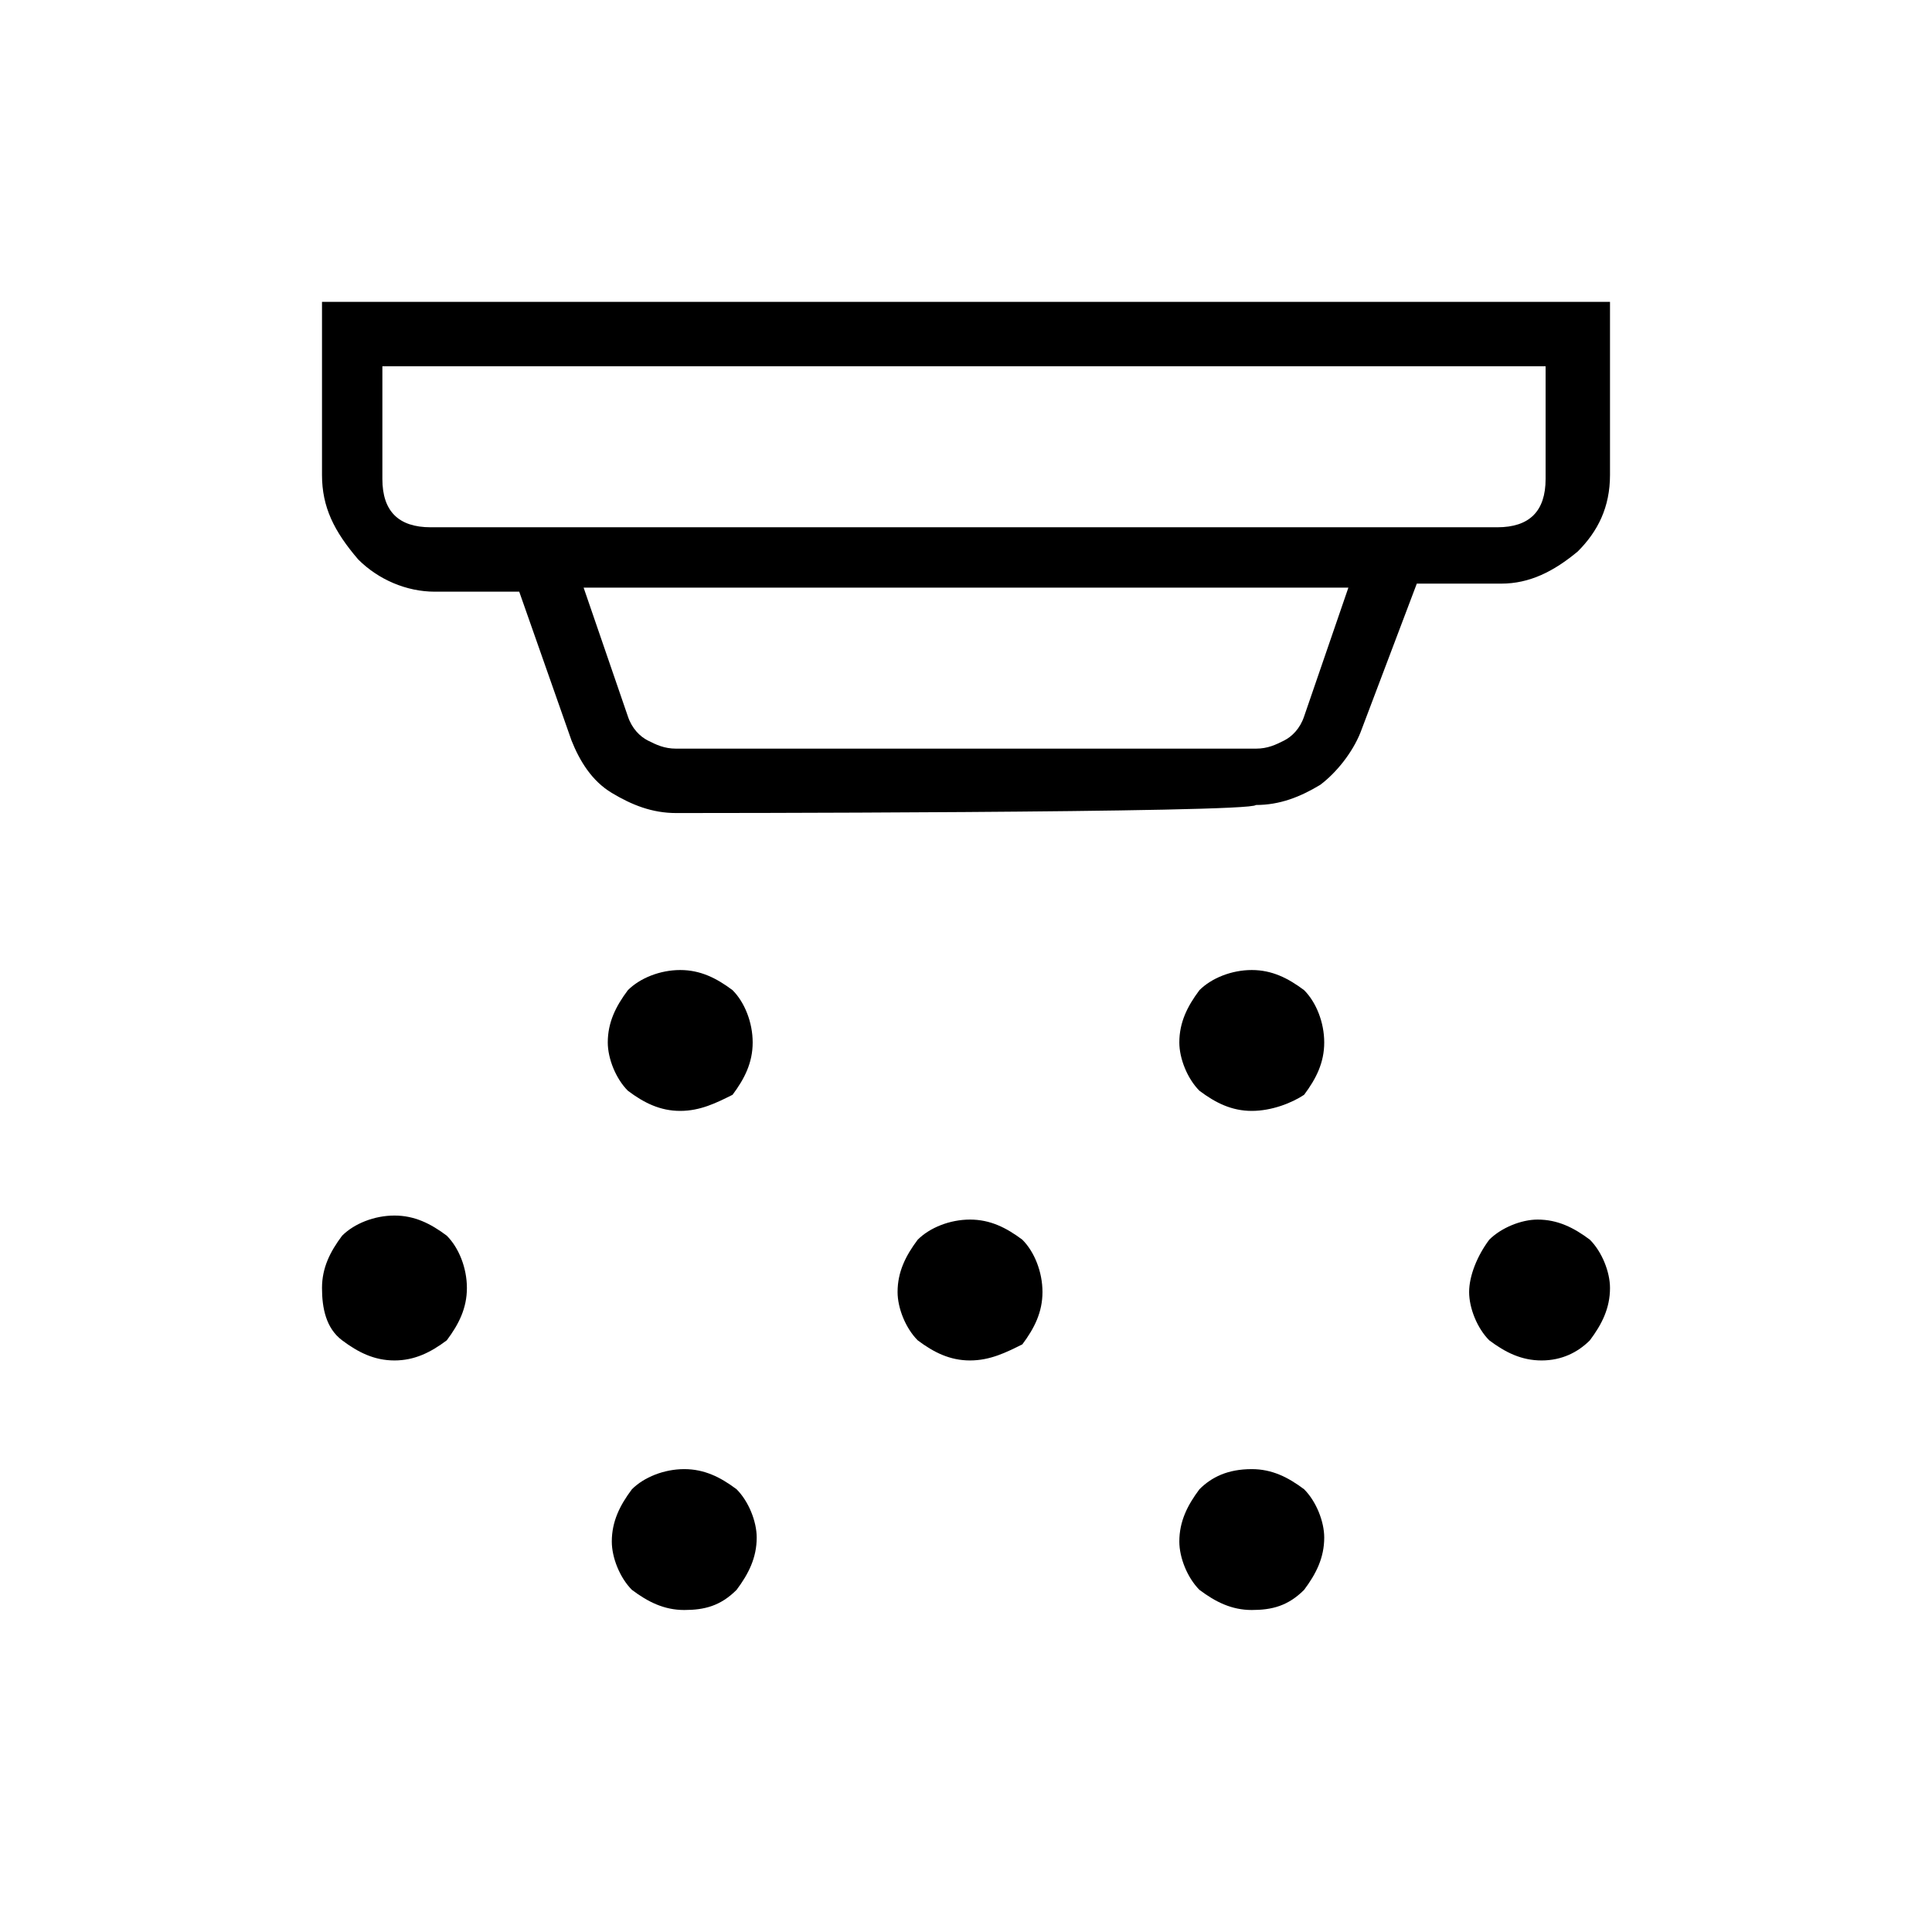 <?xml version="1.0" encoding="utf-8"?>
<!-- Generator: Adobe Illustrator 26.3.1, SVG Export Plug-In . SVG Version: 6.00 Build 0)  -->
<svg version="1.1" id="Слой_1" xmlns="http://www.w3.org/2000/svg" xmlns:xlink="http://www.w3.org/1999/xlink" x="0px" y="0px"
	 viewBox="0 0 48 48" style="enable-background:new 0 0 48 48;" xml:space="preserve">
<path d="M16.9,27.6c-0.5,0-0.9-0.2-1.3-0.5c-0.3-0.3-0.5-0.8-0.5-1.2c0-0.5,0.2-0.9,0.5-1.3c0.3-0.3,0.8-0.5,1.3-0.5
	s0.9,0.2,1.3,0.5c0.3,0.3,0.5,0.8,0.5,1.3s-0.2,0.9-0.5,1.3C17.8,27.4,17.4,27.6,16.9,27.6z M24.1,33.8c-0.5,0-0.9-0.2-1.3-0.5
	c-0.3-0.3-0.5-0.8-0.5-1.2c0-0.5,0.2-0.9,0.5-1.3c0.3-0.3,0.8-0.5,1.3-0.5s0.9,0.2,1.3,0.5c0.3,0.3,0.5,0.8,0.5,1.3
	s-0.2,0.9-0.5,1.3C25,33.6,24.6,33.8,24.1,33.8z M17,40c-0.5,0-0.9-0.2-1.3-0.5c-0.3-0.3-0.5-0.8-0.5-1.2c0-0.5,0.2-0.9,0.5-1.3
	c0.3-0.3,0.8-0.5,1.3-0.5s0.9,0.2,1.3,0.5c0.3,0.3,0.5,0.8,0.5,1.2c0,0.5-0.2,0.9-0.5,1.3C17.9,39.9,17.5,40,17,40z M31.1,27.6
	c-0.5,0-0.9-0.2-1.3-0.5c-0.3-0.3-0.5-0.8-0.5-1.2c0-0.5,0.2-0.9,0.5-1.3c0.3-0.3,0.8-0.5,1.3-0.5s0.9,0.2,1.3,0.5
	c0.3,0.3,0.5,0.8,0.5,1.3s-0.2,0.9-0.5,1.3C32.1,27.4,31.6,27.6,31.1,27.6z M31.1,40c-0.5,0-0.9-0.2-1.3-0.5
	c-0.3-0.3-0.5-0.8-0.5-1.2c0-0.5,0.2-0.9,0.5-1.3c0.3-0.3,0.7-0.5,1.3-0.5c0.5,0,0.9,0.2,1.3,0.5c0.3,0.3,0.5,0.8,0.5,1.2
	c0,0.5-0.2,0.9-0.5,1.3C32,39.9,31.6,40,31.1,40z M38.3,33.8c-0.5,0-0.9-0.2-1.3-0.5c-0.3-0.3-0.5-0.8-0.5-1.2s0.2-0.9,0.5-1.3
	c0.3-0.3,0.8-0.5,1.2-0.5c0.5,0,0.9,0.2,1.3,0.5c0.3,0.3,0.5,0.8,0.5,1.2c0,0.5-0.2,0.9-0.5,1.3C39.2,33.6,38.8,33.8,38.3,33.8z
	 M9.8,33.8c-0.5,0-0.9-0.2-1.3-0.5S8,32.5,8,32s0.2-0.9,0.5-1.3c0.3-0.3,0.8-0.5,1.3-0.5s0.9,0.2,1.3,0.5c0.3,0.3,0.5,0.8,0.5,1.3
	s-0.2,0.9-0.5,1.3C10.7,33.6,10.3,33.8,9.8,33.8z M16.8,20.2c-0.6,0-1.1-0.2-1.6-0.5s-0.8-0.8-1-1.3l-1.3-3.7h-2.1
	c-0.7,0-1.4-0.3-1.9-0.8C8.3,13.2,8,12.6,8,11.8V7.5h32v4.3c0,0.8-0.3,1.4-0.8,1.9c-0.6,0.5-1.2,0.8-1.9,0.8h-2.1l-1.4,3.7
	c-0.2,0.5-0.6,1-1,1.3c-0.5,0.3-1,0.5-1.6,0.5C31.1,20.2,16.8,20.2,16.8,20.2z M9.5,9.1v2.8c0,0.4,0.1,0.7,0.3,0.9s0.5,0.3,0.9,0.3
	h26.5c0.4,0,0.7-0.1,0.9-0.3s0.3-0.5,0.3-0.9V9.1H9.5z M14.5,14.6l1.1,3.2c0.1,0.3,0.3,0.5,0.5,0.6c0.2,0.1,0.4,0.2,0.7,0.2h14.4
	c0.3,0,0.5-0.1,0.7-0.2s0.4-0.3,0.5-0.6l1.1-3.2C33.5,14.6,14.5,14.6,14.5,14.6z M9.5,9.1v4V9.1z"/>
</svg>
